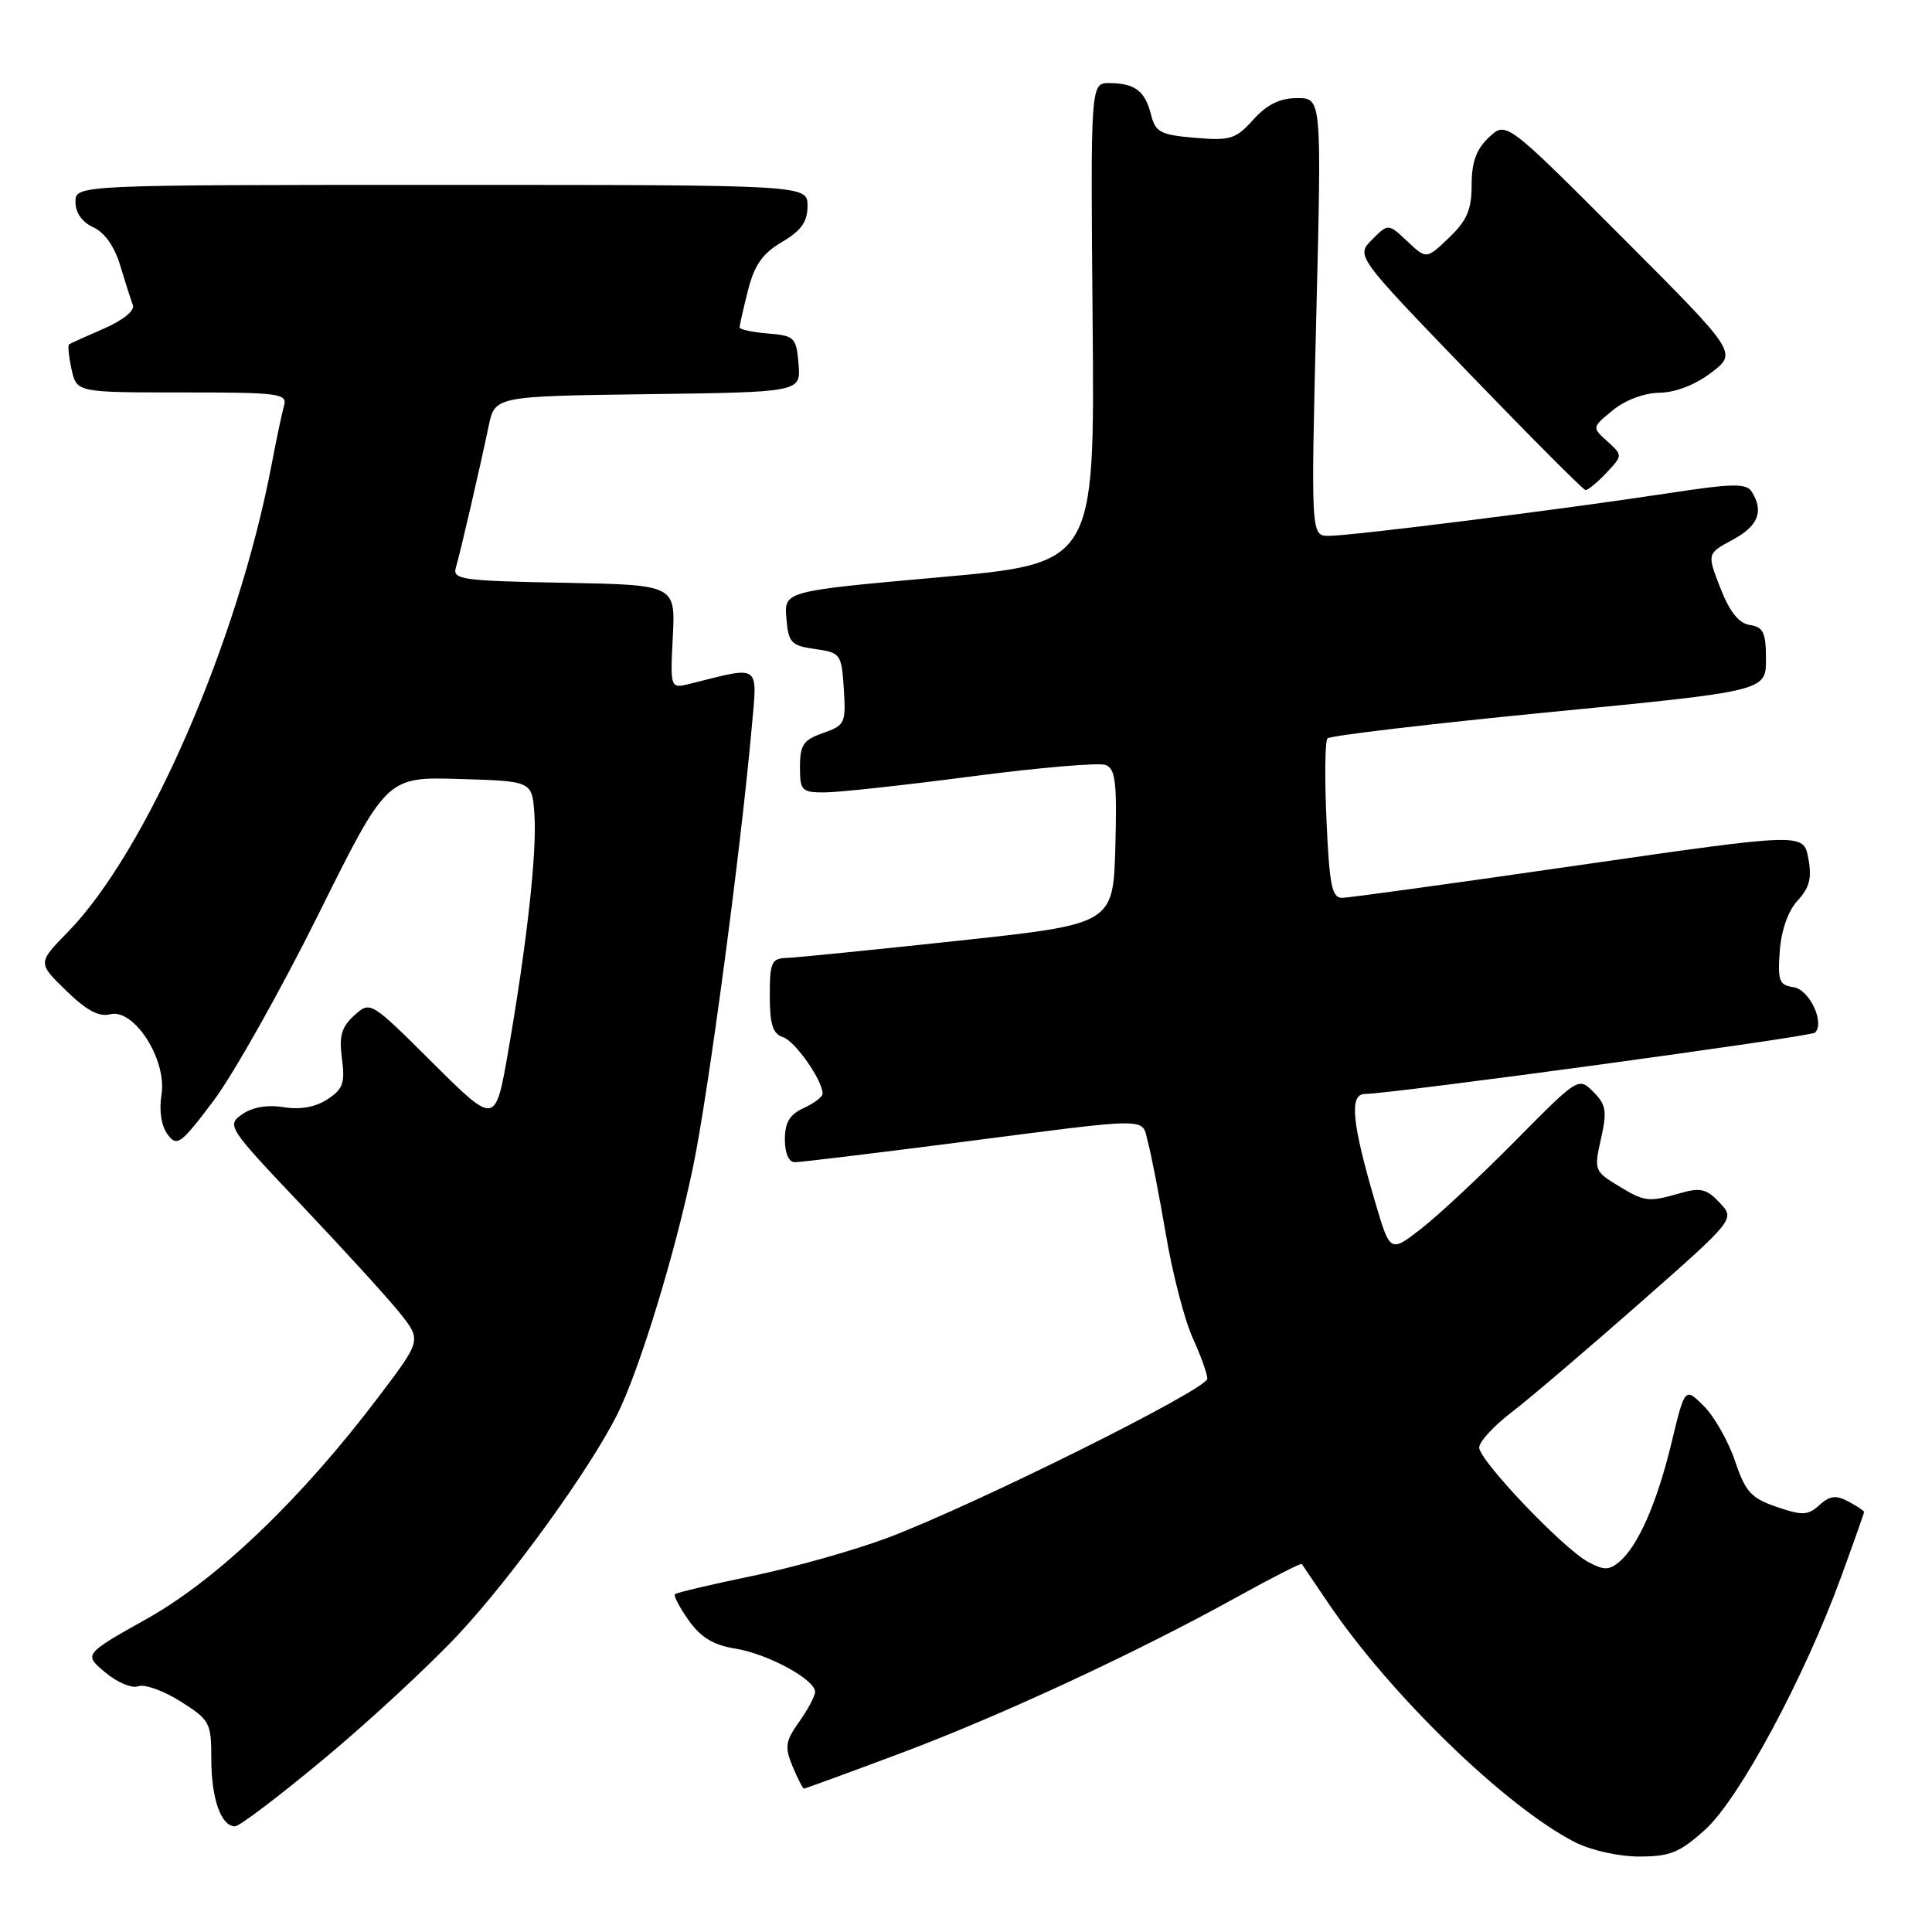 <?xml version="1.0" encoding="UTF-8" standalone="no"?>
<!DOCTYPE svg PUBLIC "-//W3C//DTD SVG 1.1//EN" "http://www.w3.org/Graphics/SVG/1.1/DTD/svg11.dtd" >
<svg xmlns="http://www.w3.org/2000/svg" xmlns:xlink="http://www.w3.org/1999/xlink" version="1.1" viewBox="0 0 256 256">
 <g >
 <path fill="currentColor"
d=" M 225.95 242.43 C 230.44 238.37 239.08 222.32 243.93 209.02 C 245.62 204.40 247.00 200.49 247.00 200.34 C 247.00 200.19 246.06 199.57 244.92 198.96 C 243.28 198.08 242.46 198.18 241.08 199.43 C 239.56 200.81 238.83 200.84 235.42 199.67 C 232.04 198.52 231.28 197.69 229.90 193.59 C 229.02 190.98 227.16 187.71 225.78 186.32 C 223.26 183.81 223.26 183.81 221.49 191.15 C 219.56 199.17 217.04 204.89 214.54 206.97 C 213.20 208.08 212.51 208.08 210.46 206.98 C 207.12 205.19 196.00 193.52 196.00 191.80 C 196.00 191.05 197.91 188.96 200.25 187.17 C 202.59 185.38 210.22 178.88 217.21 172.73 C 229.92 161.54 229.92 161.54 227.87 159.37 C 226.16 157.54 225.32 157.33 222.67 158.09 C 218.38 159.32 217.96 159.27 214.34 157.07 C 211.28 155.20 211.21 155.00 212.14 150.89 C 212.96 147.23 212.82 146.38 211.12 144.67 C 209.16 142.71 209.11 142.75 200.82 151.13 C 196.25 155.76 190.63 161.00 188.35 162.78 C 184.20 166.01 184.20 166.01 182.21 159.26 C 179.15 148.85 178.77 145.01 180.81 144.96 C 184.85 144.88 239.96 137.37 240.50 136.83 C 241.83 135.51 239.75 131.11 237.66 130.81 C 235.75 130.54 235.54 129.97 235.83 126.00 C 236.04 123.22 236.95 120.66 238.21 119.31 C 239.78 117.61 240.10 116.34 239.61 113.73 C 238.98 110.35 238.98 110.35 209.24 114.64 C 192.88 117.01 178.76 118.95 177.87 118.97 C 176.49 119.00 176.16 117.40 175.77 108.75 C 175.51 103.11 175.57 98.20 175.90 97.84 C 176.23 97.48 189.44 95.92 205.25 94.37 C 234.00 91.57 234.00 91.57 234.00 87.35 C 234.00 83.82 233.65 83.09 231.88 82.82 C 230.41 82.60 229.20 81.09 227.96 77.93 C 226.18 73.36 226.18 73.36 229.59 71.52 C 232.98 69.70 233.75 67.74 232.11 65.15 C 231.39 64.01 229.57 64.05 220.88 65.38 C 207.11 67.48 179.12 71.00 176.10 71.00 C 173.70 71.00 173.70 71.00 174.41 42.00 C 175.13 13.00 175.13 13.00 171.89 13.00 C 169.59 13.00 167.90 13.83 166.07 15.85 C 163.74 18.44 163.02 18.66 158.34 18.26 C 153.74 17.87 153.10 17.52 152.51 15.17 C 151.72 12.04 150.39 11.04 147.00 11.01 C 144.50 11.00 144.50 11.00 144.78 42.82 C 145.05 74.65 145.05 74.65 124.48 76.49 C 103.90 78.33 103.90 78.33 104.20 81.92 C 104.47 85.17 104.82 85.55 108.00 86.00 C 111.39 86.48 111.51 86.65 111.81 91.28 C 112.10 95.82 111.96 96.12 109.06 97.13 C 106.46 98.04 106.00 98.70 106.00 101.60 C 106.00 104.77 106.22 105.00 109.25 105.00 C 111.04 105.00 119.80 104.05 128.72 102.88 C 137.64 101.71 145.64 101.03 146.50 101.36 C 147.81 101.87 148.02 103.65 147.79 112.20 C 147.50 122.44 147.50 122.44 127.00 124.65 C 115.72 125.86 105.49 126.89 104.25 126.93 C 102.23 126.99 102.00 127.51 102.00 131.93 C 102.00 135.75 102.40 136.99 103.75 137.43 C 105.36 137.95 109.00 143.15 109.00 144.92 C 109.00 145.34 107.87 146.19 106.50 146.82 C 104.64 147.67 104.00 148.73 104.00 150.98 C 104.00 152.82 104.52 154.00 105.32 154.00 C 106.05 154.00 115.39 152.87 126.07 151.50 C 153.35 147.98 151.19 147.99 152.12 151.40 C 152.55 153.00 153.62 158.50 154.50 163.64 C 155.37 168.78 156.96 174.90 158.02 177.24 C 159.09 179.58 159.97 182.03 159.98 182.68 C 160.00 184.08 128.96 199.52 117.50 203.81 C 113.10 205.45 105.07 207.71 99.65 208.83 C 94.24 209.95 89.64 211.03 89.43 211.24 C 89.23 211.44 90.05 213.01 91.26 214.71 C 92.87 216.98 94.55 217.99 97.44 218.45 C 101.73 219.14 108.00 222.54 108.00 224.18 C 108.00 224.73 107.05 226.52 105.90 228.14 C 104.06 230.72 103.95 231.47 105.02 234.05 C 105.69 235.67 106.37 237.00 106.53 237.00 C 106.69 237.00 112.37 234.92 119.16 232.38 C 132.48 227.40 150.47 219.05 163.90 211.62 C 168.52 209.06 172.39 207.09 172.49 207.23 C 172.59 207.38 174.17 209.71 175.99 212.40 C 184.24 224.60 199.55 239.43 208.69 244.10 C 210.82 245.18 214.48 246.00 217.21 246.00 C 221.29 246.00 222.57 245.48 225.95 242.43 Z  M 43.01 232.99 C 48.96 228.04 56.94 220.64 60.76 216.55 C 67.80 209.01 78.08 194.79 81.75 187.50 C 84.70 181.64 89.50 165.97 91.87 154.44 C 93.88 144.70 98.14 112.76 99.59 96.59 C 100.38 87.84 100.90 88.23 91.52 90.58 C 88.80 91.27 88.80 91.27 89.15 84.38 C 89.50 77.50 89.50 77.50 74.69 77.22 C 61.22 76.97 59.93 76.79 60.40 75.22 C 60.99 73.25 63.50 62.41 64.74 56.50 C 65.57 52.50 65.57 52.50 85.85 52.23 C 106.12 51.96 106.12 51.96 105.81 48.23 C 105.52 44.71 105.29 44.48 101.75 44.19 C 99.69 44.02 98.00 43.66 98.00 43.38 C 98.00 43.11 98.50 40.90 99.11 38.48 C 99.96 35.12 101.03 33.59 103.61 32.07 C 106.17 30.56 107.00 29.39 107.00 27.28 C 107.00 24.50 107.00 24.50 58.50 24.50 C 10.00 24.50 10.00 24.50 10.00 26.77 C 10.00 28.19 10.89 29.45 12.37 30.12 C 13.87 30.80 15.19 32.69 15.94 35.21 C 16.60 37.41 17.35 39.76 17.61 40.43 C 17.89 41.15 16.29 42.44 13.79 43.53 C 11.43 44.55 9.34 45.50 9.15 45.63 C 8.97 45.75 9.11 47.24 9.48 48.93 C 10.16 52.00 10.16 52.00 24.15 52.00 C 36.99 52.00 38.09 52.14 37.64 53.75 C 37.36 54.71 36.63 58.20 36.00 61.50 C 31.52 85.11 19.42 112.84 8.95 123.54 C 4.99 127.59 4.99 127.59 8.76 131.26 C 11.43 133.87 13.12 134.78 14.58 134.40 C 17.75 133.57 22.13 140.39 21.40 145.02 C 21.06 147.18 21.37 149.19 22.21 150.32 C 23.46 151.99 23.94 151.64 28.32 145.82 C 30.93 142.34 37.16 131.27 42.16 121.22 C 51.24 102.93 51.24 102.93 60.87 103.22 C 70.50 103.50 70.50 103.50 70.81 107.86 C 71.17 112.82 69.83 124.96 67.34 139.30 C 65.64 149.09 65.64 149.09 57.36 140.86 C 49.08 132.62 49.08 132.62 46.94 134.55 C 45.24 136.09 44.91 137.27 45.31 140.28 C 45.74 143.49 45.45 144.32 43.39 145.66 C 41.81 146.70 39.79 147.06 37.59 146.71 C 35.43 146.36 33.45 146.70 32.09 147.65 C 30.00 149.11 30.18 149.38 40.08 159.82 C 45.65 165.70 51.48 172.09 53.03 174.04 C 55.84 177.59 55.84 177.59 50.20 185.04 C 40.03 198.51 28.86 209.22 19.54 214.45 C 11.08 219.20 11.08 219.20 13.94 221.60 C 15.52 222.93 17.48 223.75 18.31 223.44 C 19.14 223.12 21.66 224.02 23.91 225.44 C 27.82 227.91 28.00 228.25 28.00 233.08 C 28.00 238.32 29.29 242.00 31.14 242.00 C 31.72 242.00 37.07 237.95 43.01 232.99 Z  M 212.84 62.67 C 215.03 60.34 215.03 60.34 212.98 58.48 C 210.93 56.63 210.93 56.63 213.72 54.35 C 215.37 53.00 217.89 52.06 219.91 52.04 C 222.00 52.01 224.64 50.99 226.76 49.37 C 230.21 46.74 230.21 46.74 214.89 31.39 C 199.57 16.05 199.57 16.05 197.29 18.20 C 195.62 19.77 195.00 21.47 195.00 24.49 C 195.00 27.78 194.39 29.21 192.01 31.49 C 189.01 34.36 189.01 34.36 186.48 31.98 C 183.95 29.60 183.95 29.60 181.81 31.75 C 179.66 33.90 179.66 33.90 194.58 49.38 C 202.79 57.89 209.76 64.89 210.08 64.93 C 210.39 64.97 211.64 63.95 212.84 62.67 Z "/>
</g>
</svg>